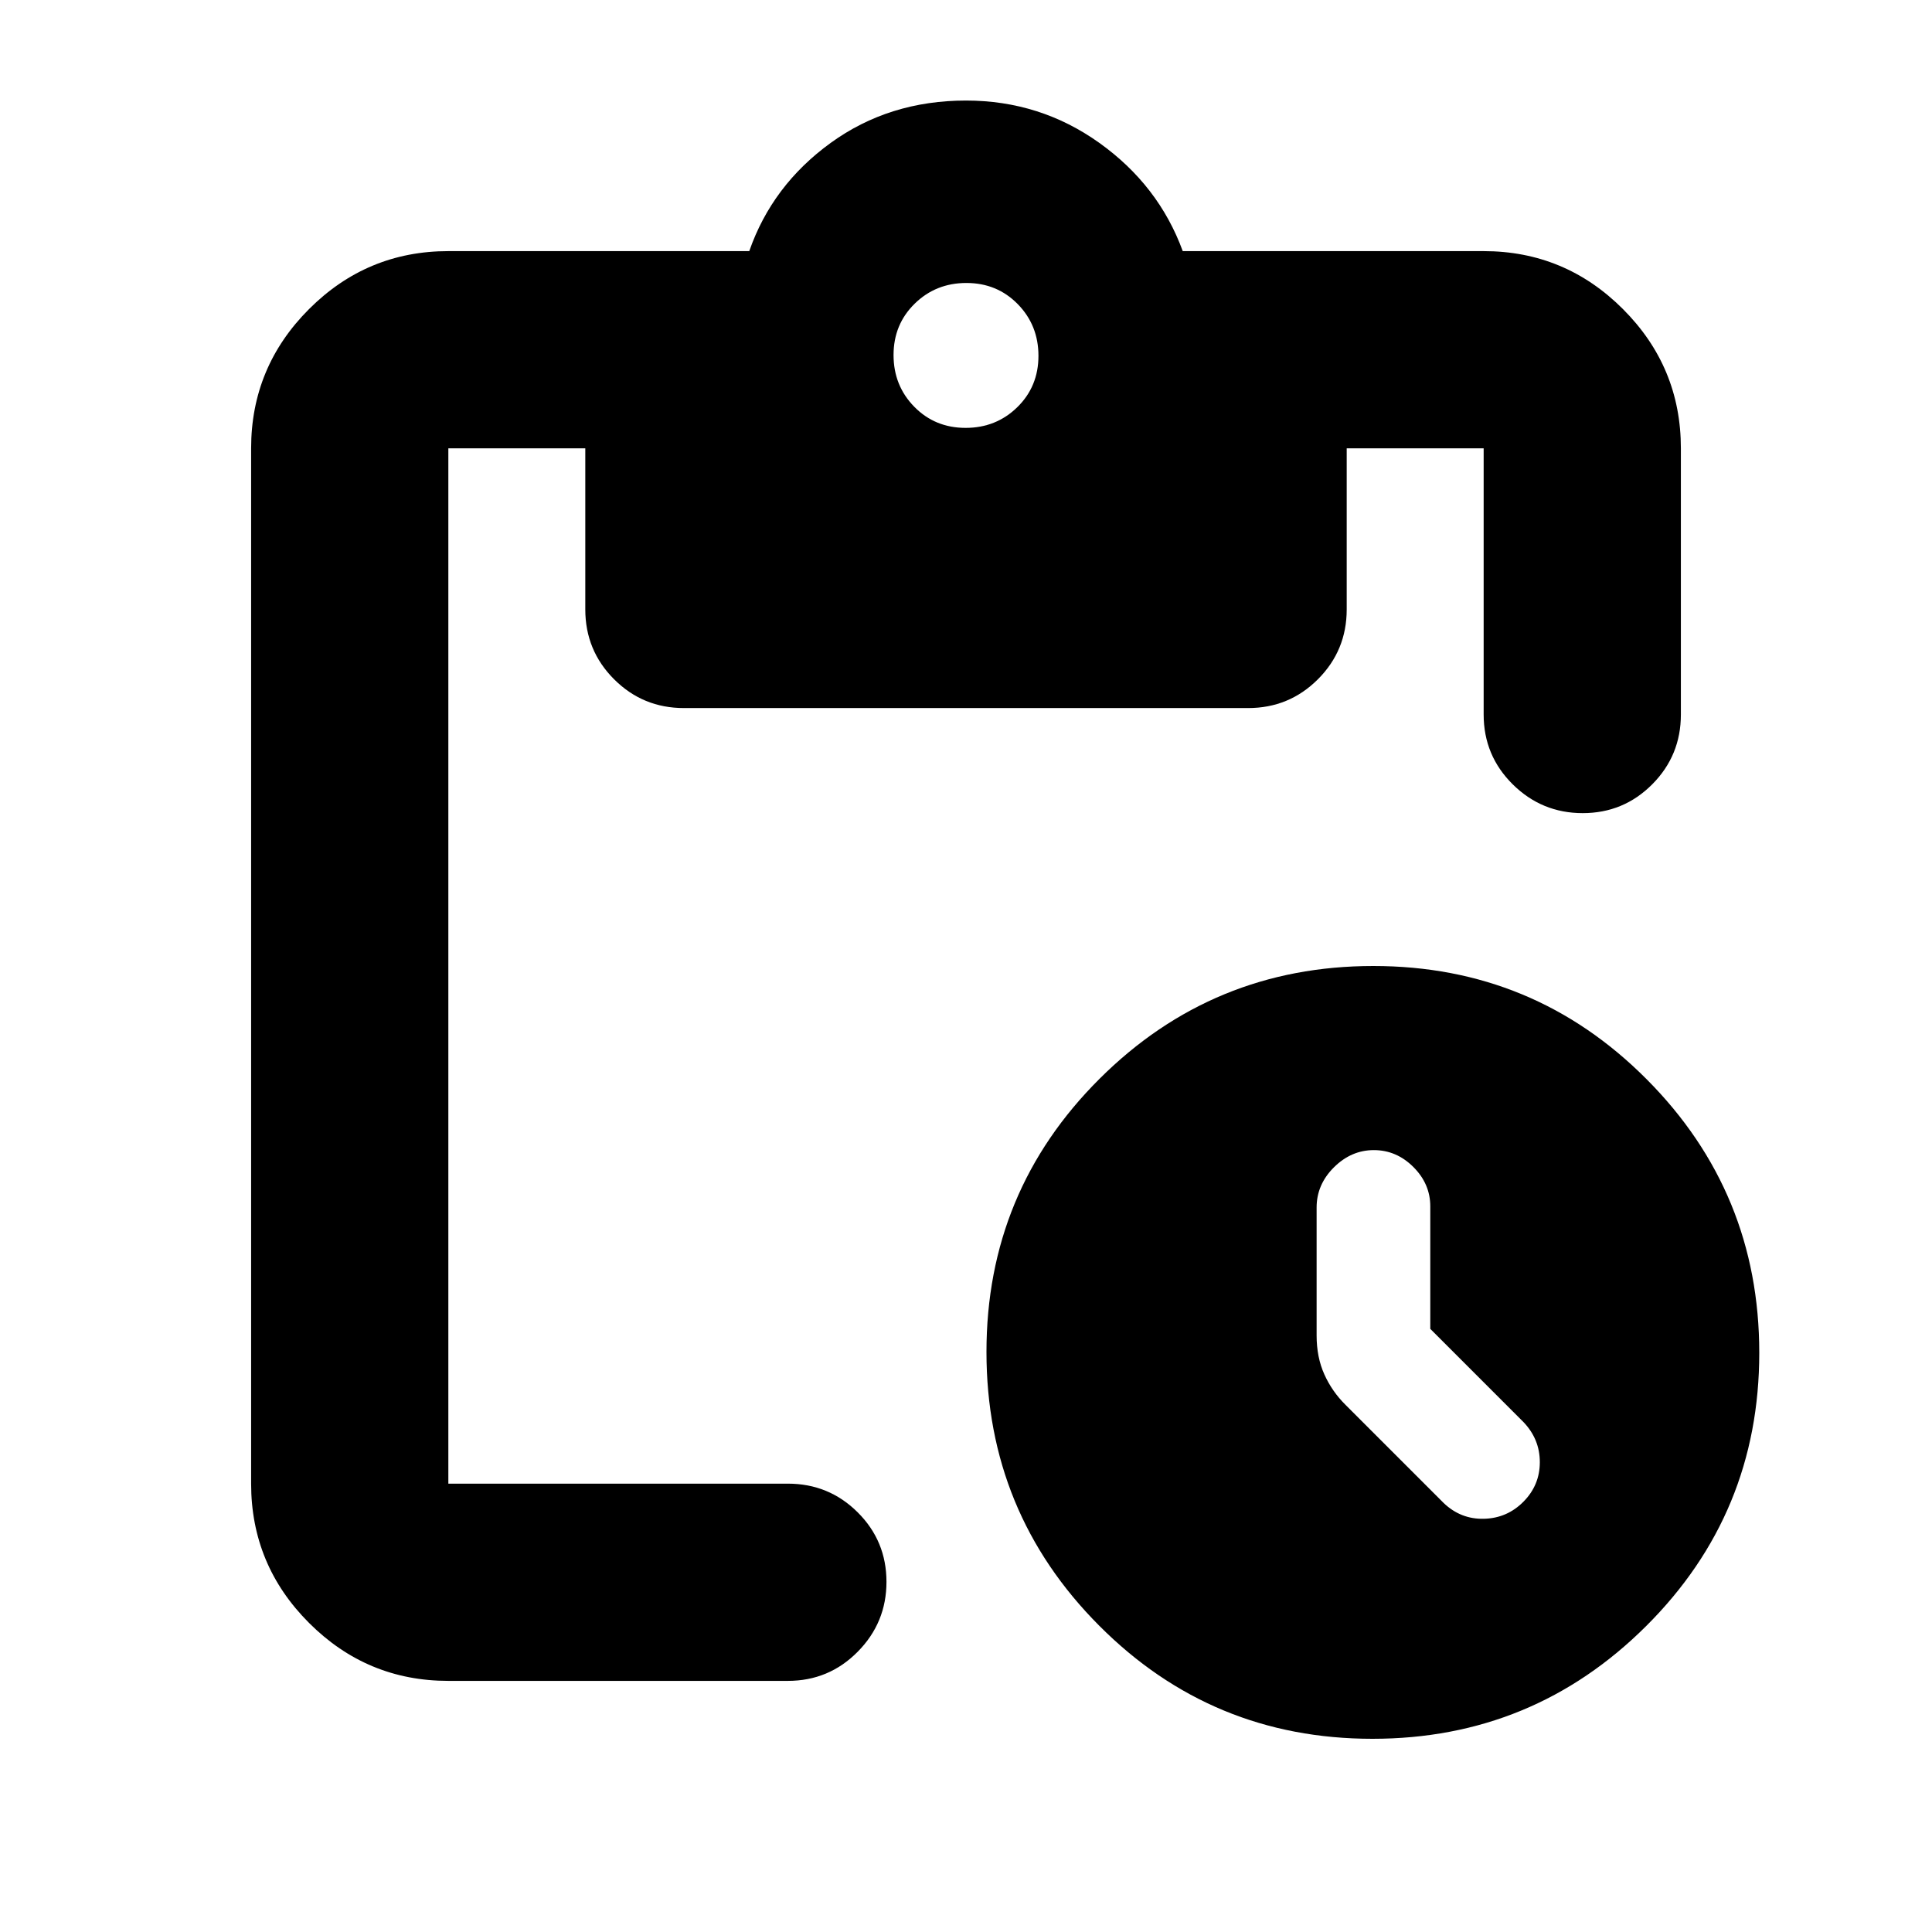 <svg xmlns="http://www.w3.org/2000/svg" height="20" viewBox="0 -960 960 960" width="20"><path d="M681.95-96q-79.78 0-135.78-56.23-56-56.22-56-136 0-79.77 56.23-135.77 56.23-56 136-56 79.77 0 135.77 56.23 56 56.22 56 136 0 79.77-56.22 135.77-56.23 56-136 56Zm28.75-203.7v-60.87q0-11.18-8.41-19.56-8.42-8.39-19.63-8.39-11.22 0-19.83 8.55-8.61 8.56-8.61 19.97v63.61q0 10.82 3.85 19.34 3.84 8.52 10.55 15.15l48.73 48.73q8.49 8.13 20.01 7.84 11.51-.28 19.64-8.49t8.13-19.64q0-11.44-8.13-19.93l-46.3-46.31ZM222.78-124.78q-40.42 0-69.21-28.79-28.79-28.79-28.79-69.21v-514.44q0-40.42 28.79-69.21 28.79-28.79 69.21-28.79H372.3q11.4-32.69 40.44-53.76 29.05-21.06 67.26-21.06 36.83 0 66.28 21.06 29.46 21.07 41.42 53.76h149.52q40.42 0 69.21 28.79 28.79 28.79 28.79 69.21v132.26q0 20.39-14.25 34.7-14.24 14.3-34.54 14.3-20.3 0-34.76-14.3-14.45-14.31-14.45-34.7v-132.26h-68.05v80.05q0 20.38-14.3 34.69-14.31 14.31-34.7 14.31H339.83q-20.39 0-34.7-14.31-14.3-14.31-14.3-34.69v-80.05h-68.05v514.44h168.7q20.39 0 34.69 14.24 14.31 14.25 14.31 34.55 0 20.29-14.31 34.75-14.3 14.46-34.69 14.46h-168.7Zm257.01-622.61q15.21 0 25.71-10.29t10.5-25.5q0-15.21-10.29-25.71t-25.5-10.5q-15.21 0-25.71 10.29T444-783.6q0 15.21 10.29 25.71t25.5 10.5Z"/></svg>